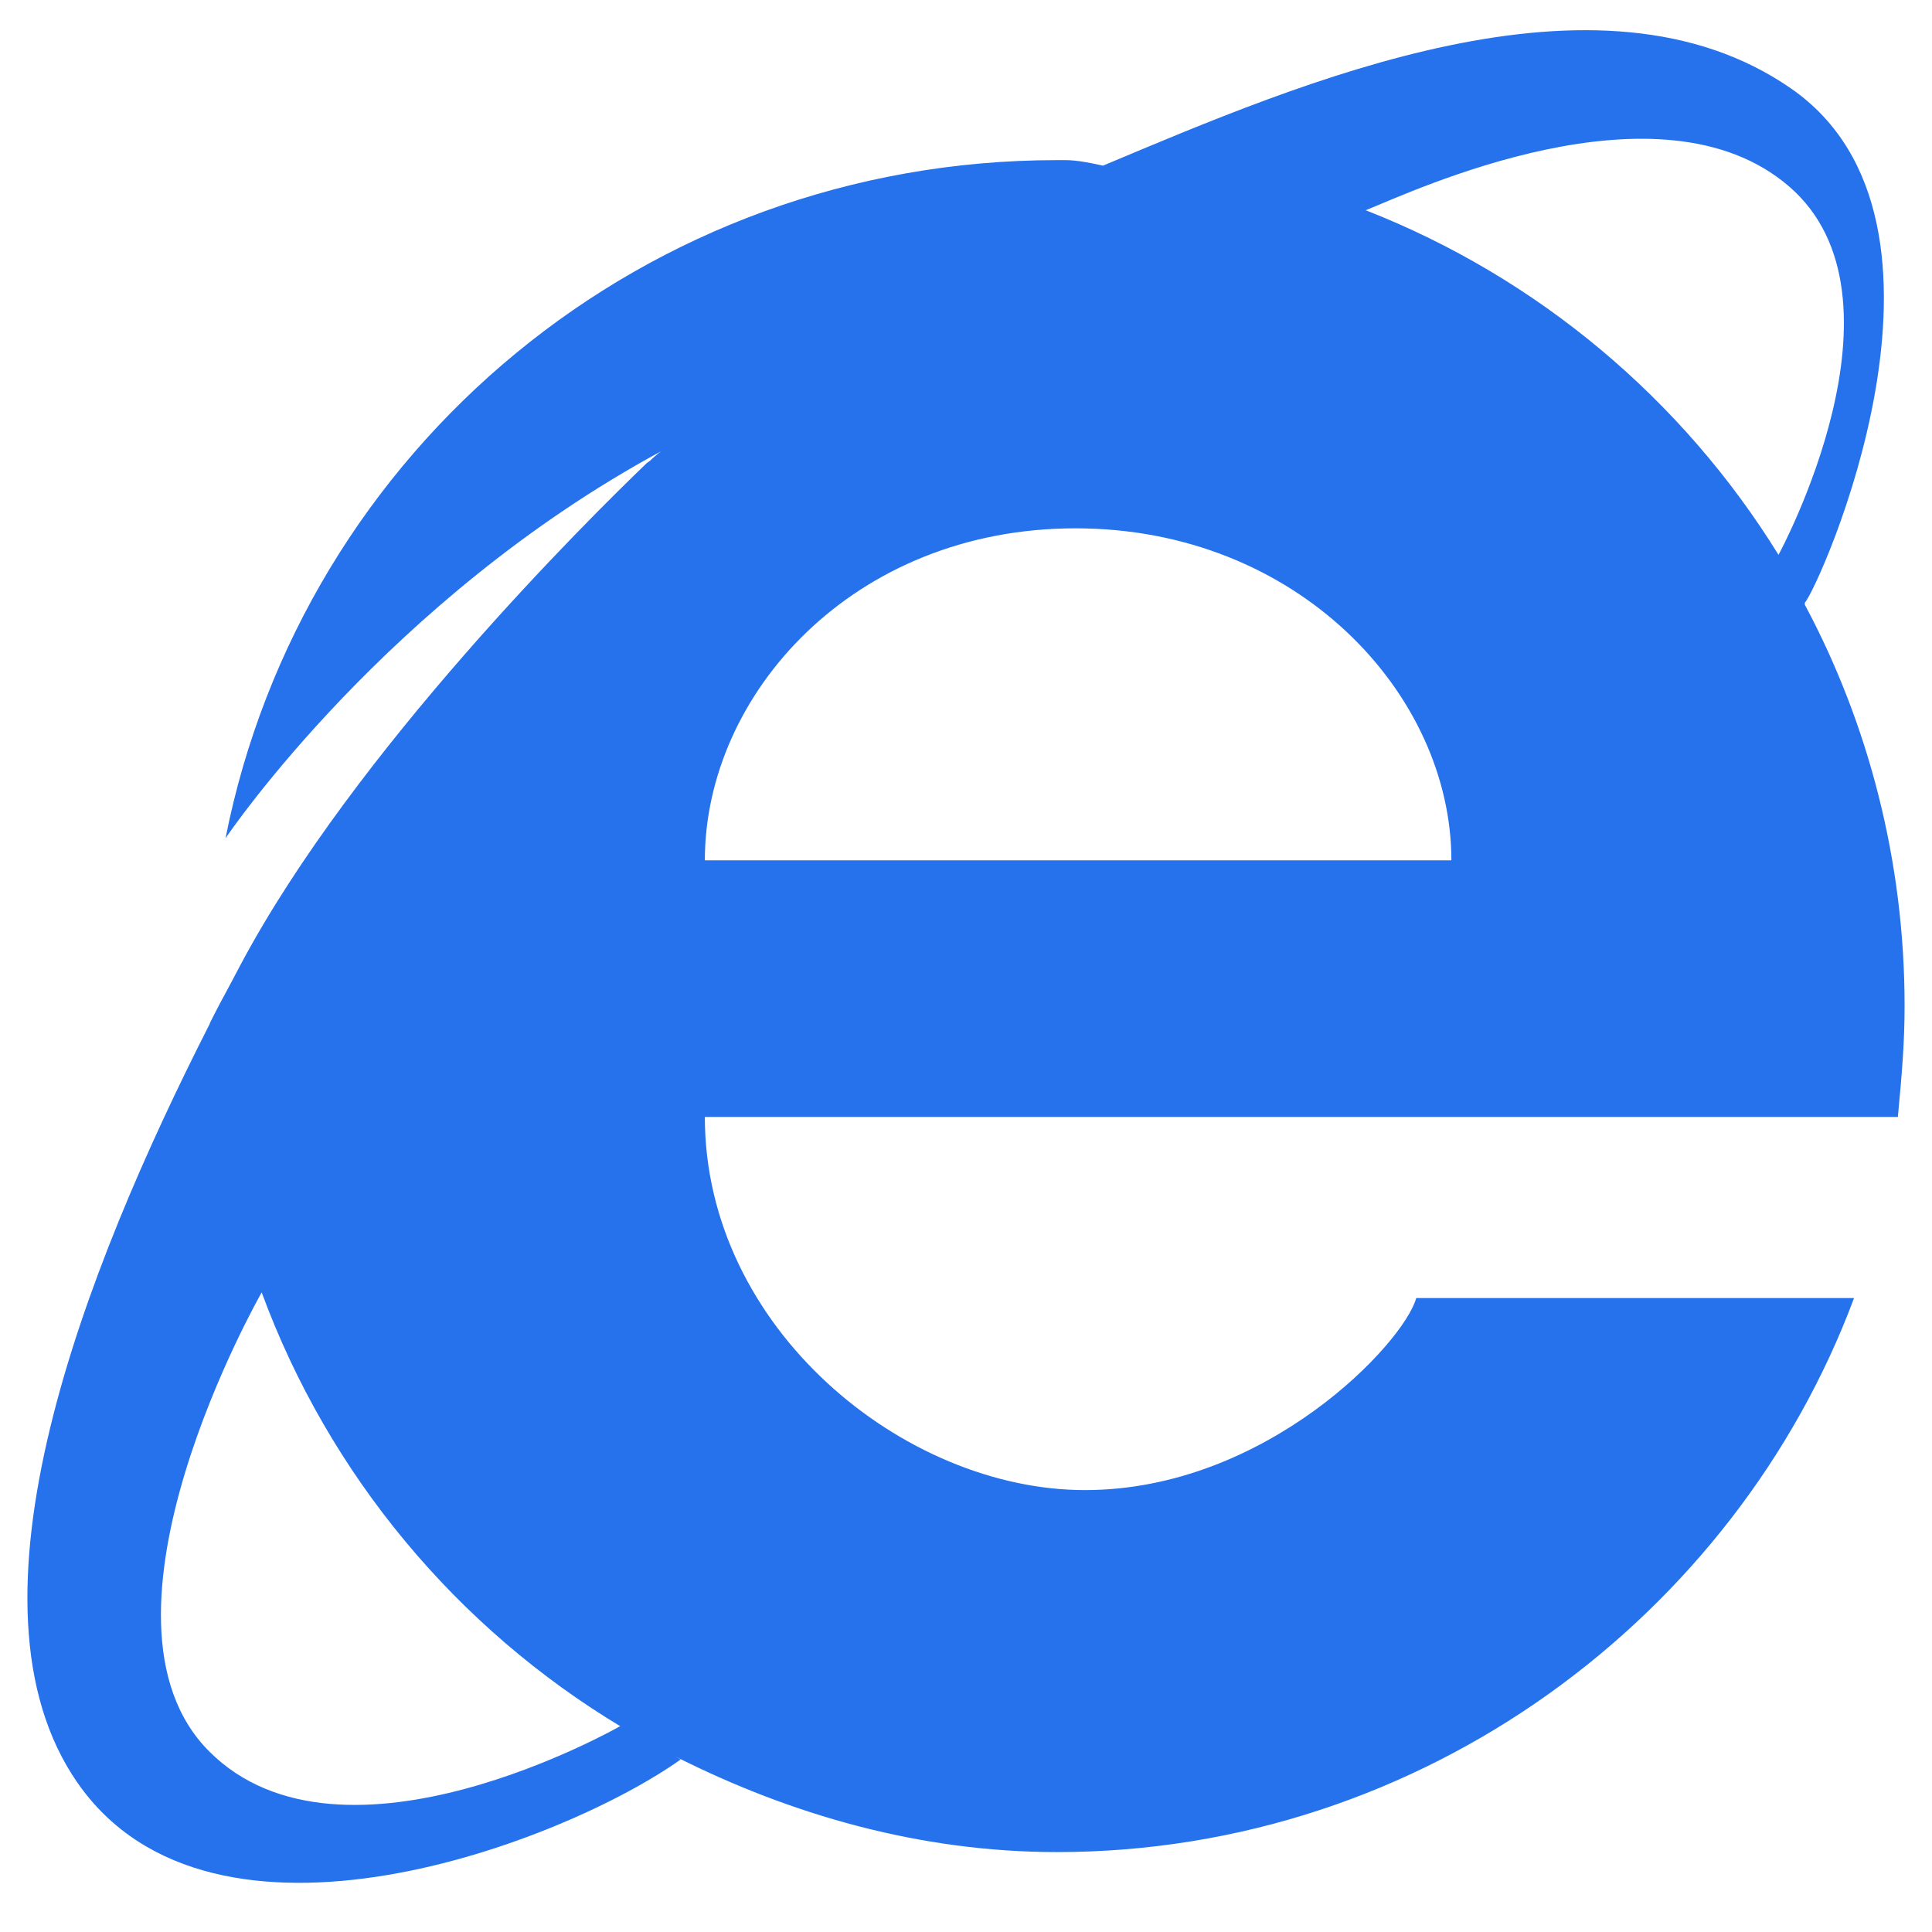 <?xml version="1.0" encoding="utf-8"?>
<!-- Generator: Adobe Illustrator 17.1.0, SVG Export Plug-In . SVG Version: 6.00 Build 0)  -->
<!DOCTYPE svg PUBLIC "-//W3C//DTD SVG 1.0//EN" "http://www.w3.org/TR/2001/REC-SVG-20010904/DTD/svg10.dtd">
<svg version="1.0" id="レイヤー_1" xmlns="http://www.w3.org/2000/svg" xmlns:xlink="http://www.w3.org/1999/xlink" x="0px"
	 y="0px" viewBox="0 0 128 128" enable-background="new 0 0 128 128" xml:space="preserve">
<path fill="#2672EC" d="M119.573,40.061c0.001-0.001,0.004-0.141,0.006-0.142c0.855-0.854,11.89-25.167-0.912-34.052
	c-12.8-8.884-32.414-0.427-45.587,5.107c-1.851-0.407-2.219-0.365-3.056-0.365c-27.264,0-49.983,19.161-55.083,44.928
	c0.205-0.301,10.743-15.838,28.851-25.634c0,0-0.272,0.185-0.746,0.64c-0.041,0.04-0.078,0.041-0.123,0.084
	c-0.024,0.024-0.05,0.032-0.076,0.056c-3.95,3.797-19.375,19.075-26.913,33.242c-0.226,0.426-0.456,0.861-0.686,1.298
	c-0.466,0.854-0.92,1.707-1.345,2.563c0,0.01,0.001,0.019,0.002,0.029c-0.014,0.027-0.028,0.053-0.042,0.081
	C5.636,84.08-3.134,106.263,5.15,118.136c8.986,12.881,32.274,3.9,39.951-1.57l-0.342-0.188c7.595,3.836,16.173,6.327,25.265,6.327
	c24.295,0,44.984-15.706,52.811-36.706H93.829c-0.83,3-9.961,12.723-21.951,12.723S46.698,88,46.698,74h78.582h0.459
	c0.283-3,0.445-5.007,0.445-7.367C126.185,57.07,123.788,47.943,119.573,40.061z M41.082,114.364c0,0-18.368,10.525-27.218,1.675
	s3.455-30.38,3.455-30.38l0.017-0.036c4.453,12.103,12.941,22.252,23.848,28.798L41.082,114.364z M46.698,57
	c0-11,9.823-21.997,24.557-21.997S96.158,46,96.158,57H46.698z M117.828,36.755c-6.358-10.289-15.945-18.362-27.346-22.826
	c0.007-0.003,0.016-0.005,0.023-0.008c3.012-1.205,19.428-8.96,28.012-1.581s-0.681,24.411-0.681,24.411L117.828,36.755z"/>
</svg>
